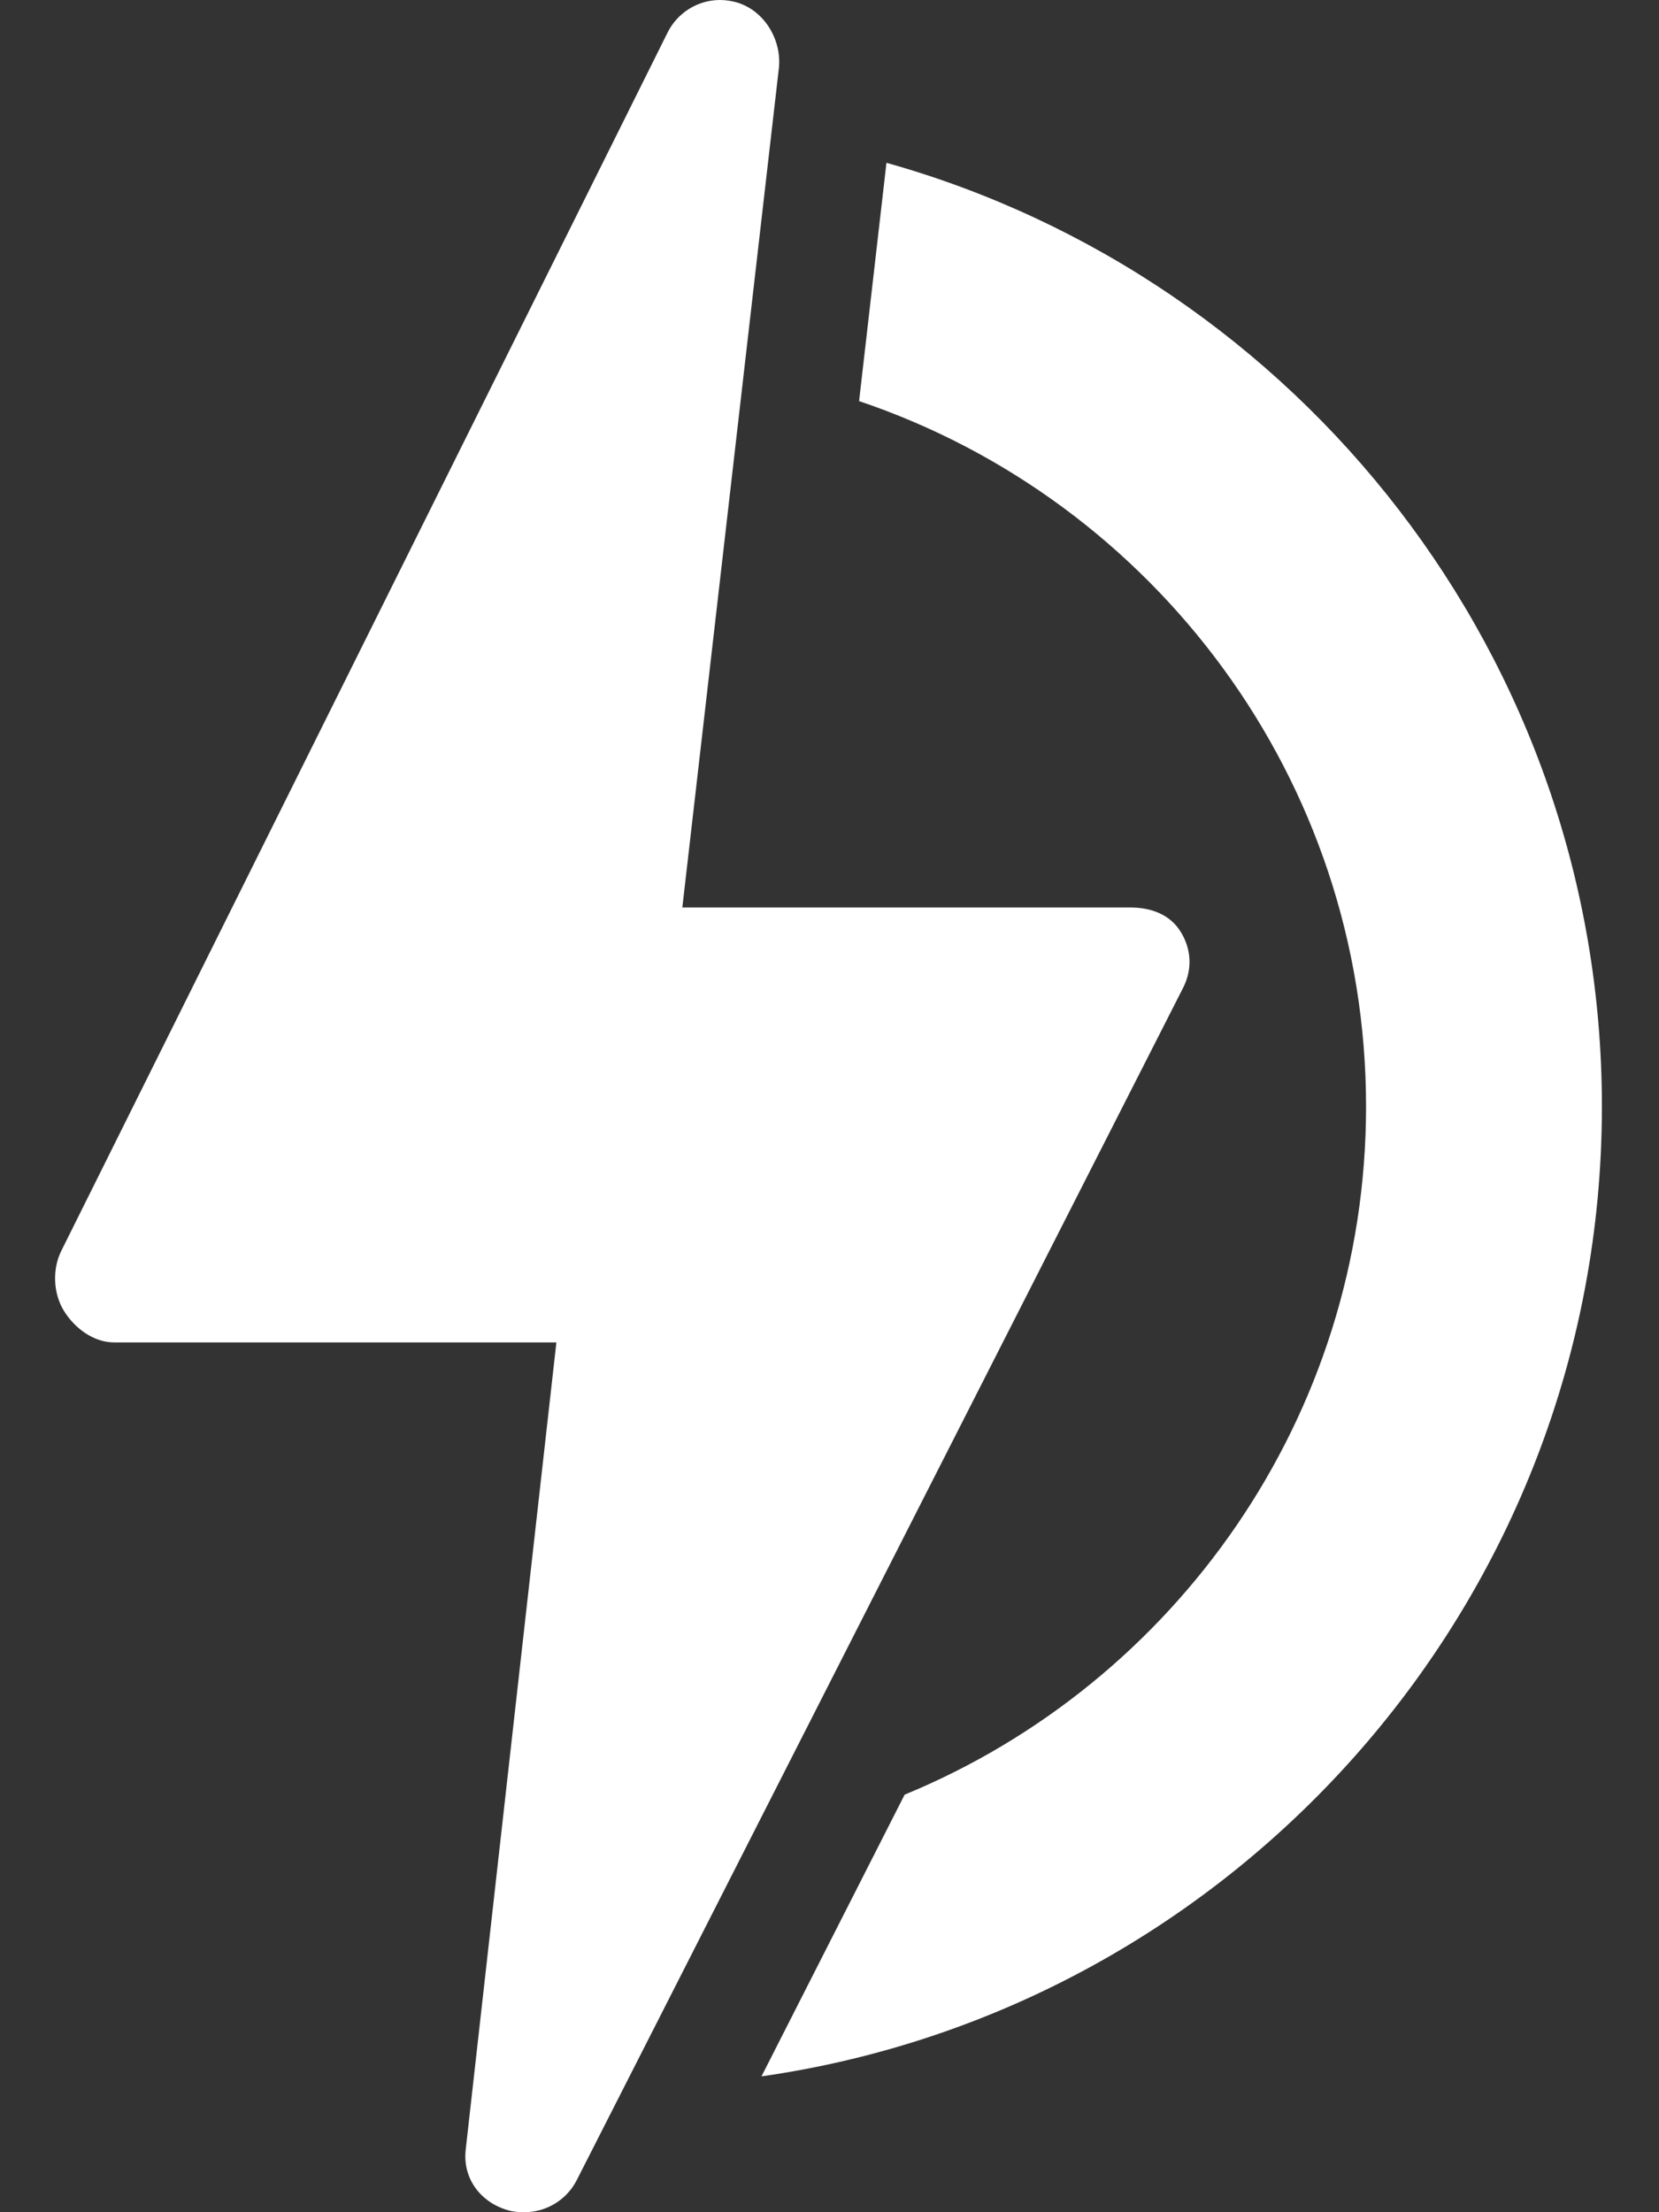 <svg width="24" height="32" viewBox="0 0 24 32" fill="none" xmlns="http://www.w3.org/2000/svg">
<rect x="0" y="0" width="24" height="32" fill="#333333" stroke="none"/>
<path d="M23.174 16.005C23.174 9.514 18.788 4.028 12.824 2.355L12.428 5.802C16.687 7.237 19.762 11.268 19.762 16.005C19.762 20.493 17 24.348 13.087 25.96L11.016 30.035C17.88 29.053 23.174 23.136 23.174 16.005Z" fill="white"/>
<path d="M17.116 14.288C17.25 14.024 17.237 13.733 17.082 13.481C16.927 13.228 16.652 13.127 16.355 13.127H9.871L11.267 0.992C11.314 0.58 11.059 0.154 10.662 0.036C10.58 0.012 10.497 0 10.415 0C10.1 0 9.802 0.179 9.656 0.474L0.886 18.095C0.755 18.359 0.769 18.711 0.925 18.962C1.08 19.213 1.354 19.418 1.65 19.418H8.049L6.737 31.096C6.691 31.506 6.945 31.851 7.34 31.969C7.421 31.993 7.503 32 7.585 32C7.899 32 8.197 31.826 8.345 31.533L17.116 14.288Z" fill="white"/>
</svg>
